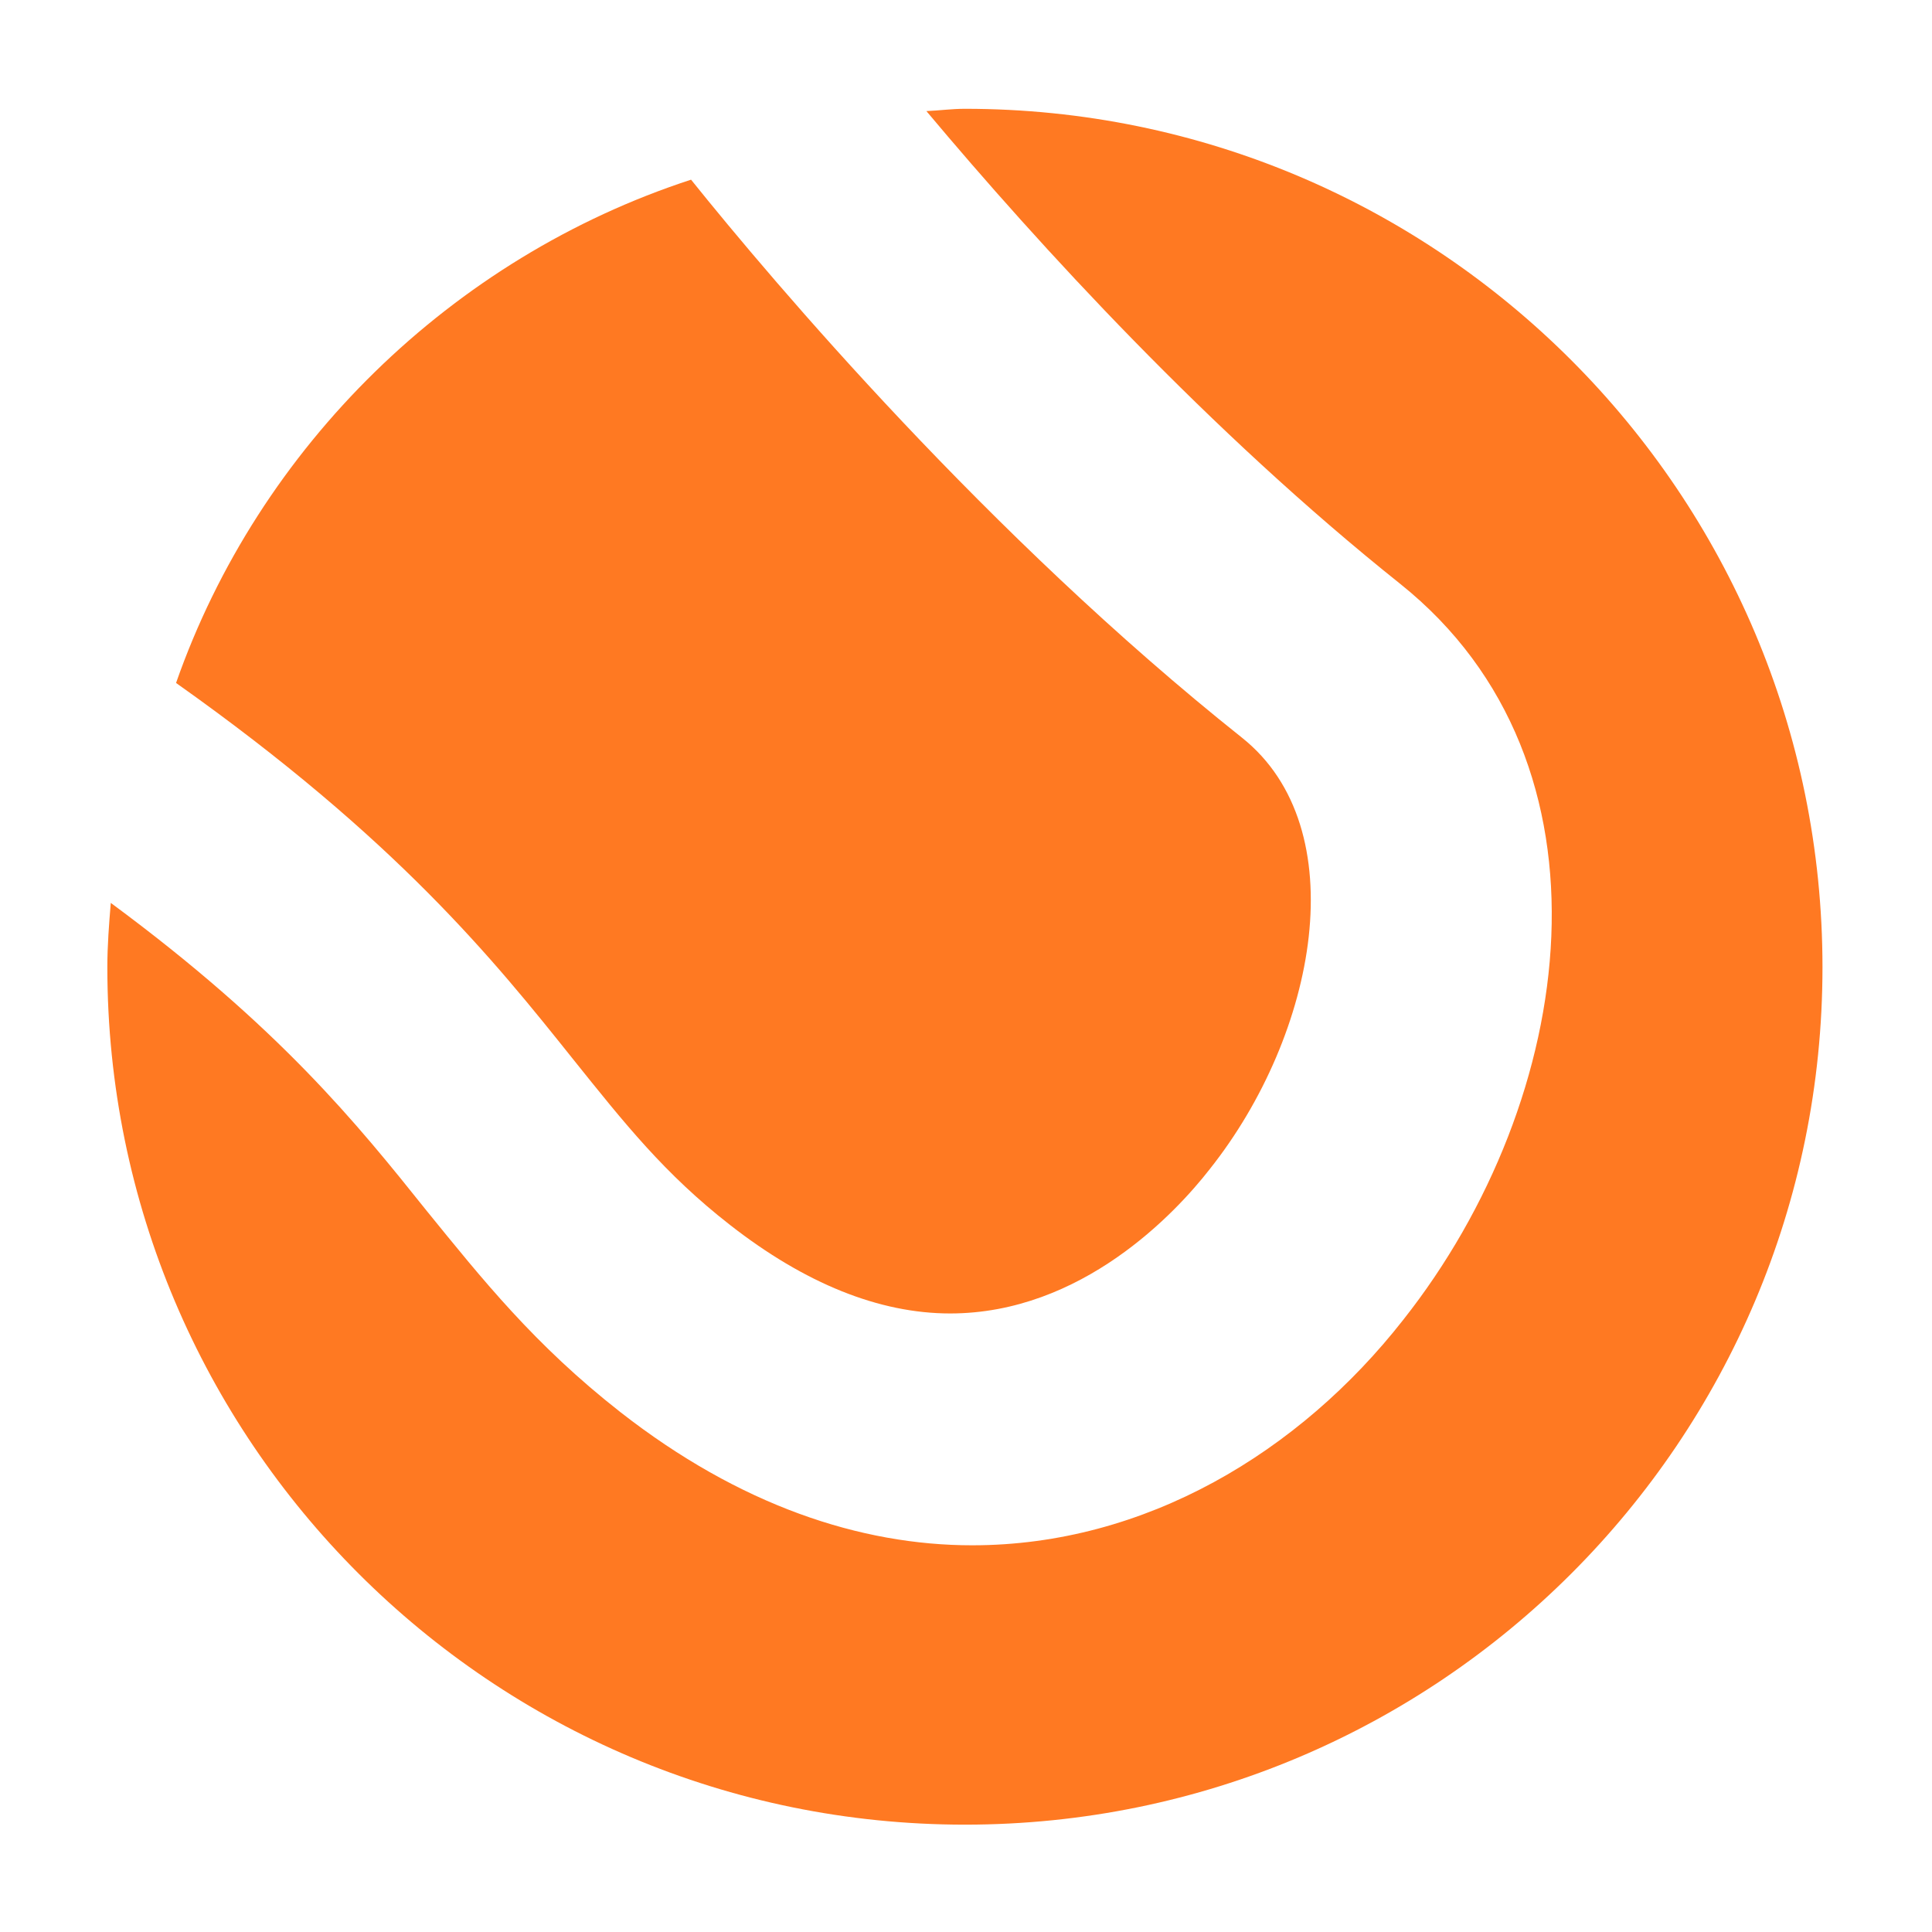 <svg width="32" height="32" viewBox="0 0 32 32" fill="none" xmlns="http://www.w3.org/2000/svg">
<g clip-path="url(#clip0_2176_1124)">
<mask id="mask0_2176_1124" style="mask-type:luminance" maskUnits="userSpaceOnUse" x="0" y="0" width="32" height="32">
<path d="M32 0H0V32H32V0Z" fill="white"/>
</mask>
<g mask="url(#mask0_2176_1124)">
<path d="M15.739 21.755C14.56 21.755 13.333 21.258 12.094 20.291C11.009 19.446 10.344 18.606 9.49 17.541C8.191 15.914 6.578 13.904 2.916 11.312C4.286 7.395 7.489 4.266 11.446 2.976C12.822 4.689 16.365 8.871 20.573 12.22C22.451 13.719 21.817 17.125 20.036 19.366C19.474 20.088 17.918 21.755 15.736 21.755H15.739Z" fill="#FF7922"/>
<path d="M15.981 1.802C15.764 1.802 15.558 1.831 15.344 1.84C17.211 4.066 20.026 7.144 23.195 9.673C26.906 12.642 26.135 18.201 23.24 21.863C21.527 24.05 18.972 25.595 16.103 25.595C14.248 25.595 12.249 24.932 10.274 23.388C8.852 22.274 7.99 21.19 7.068 20.056C5.909 18.606 4.63 17.019 1.835 14.955C1.806 15.306 1.778 15.657 1.778 16.02C1.778 23.865 8.138 30.222 15.983 30.222C23.828 30.222 30.186 23.865 30.186 16.02C30.186 8.169 23.828 1.802 15.983 1.802H15.981Z" fill="#FF7922"/>
</g>
</g>
<defs>
<clipPath id="clip0_2176_1124">
<rect width="32" height="32" fill="white"/>
</clipPath>
</defs>
</svg>
